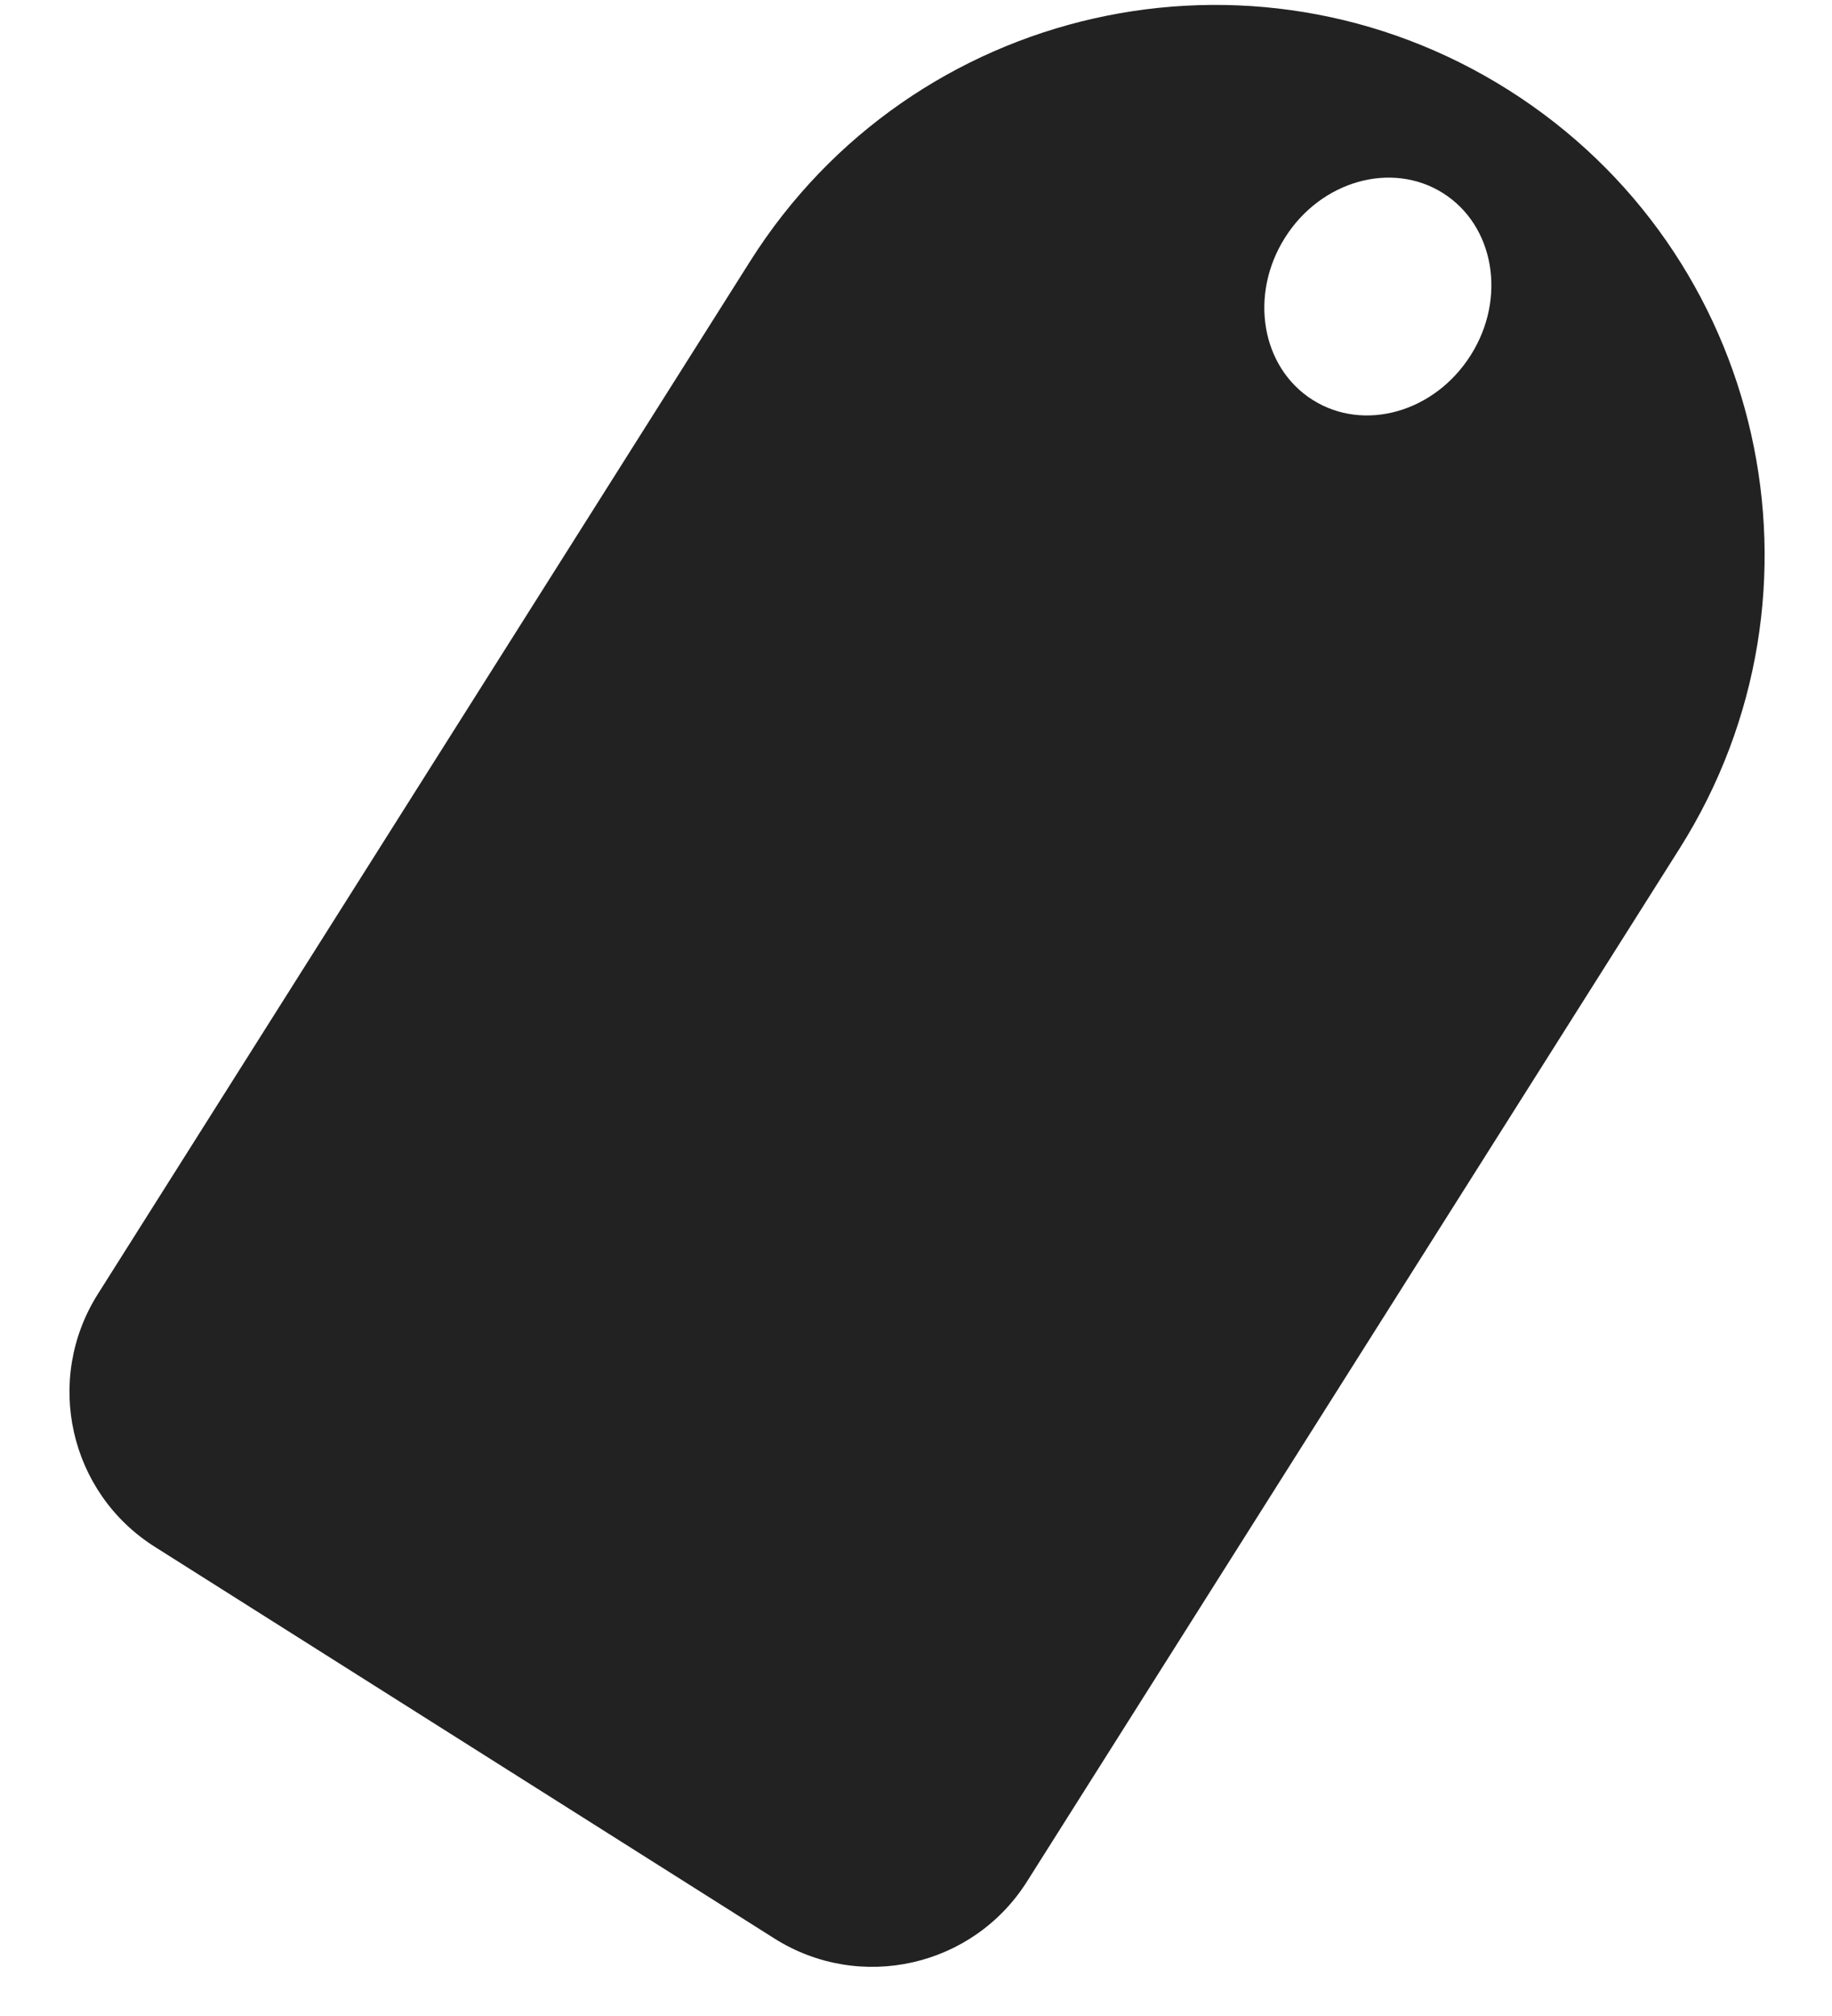 <svg width="10" height="11" viewBox="0 0 10 11" fill="none" xmlns="http://www.w3.org/2000/svg">
<path fill-rule="evenodd" clip-rule="evenodd" d="M8.234 0.491C6.833 -0.394 4.98 0.024 4.095 1.425L0.534 7.061C0.239 7.528 0.378 8.145 0.845 8.44L4.227 10.577C4.694 10.872 5.311 10.733 5.606 10.266L9.168 4.63C10.053 3.229 9.635 1.376 8.234 0.491ZM7.165 2.182C7.445 2.359 7.831 2.25 8.028 1.938C8.225 1.627 8.157 1.231 7.877 1.054C7.597 0.877 7.21 0.986 7.014 1.297C6.817 1.609 6.885 2.005 7.165 2.182Z" fill="#222222"/>
</svg>

